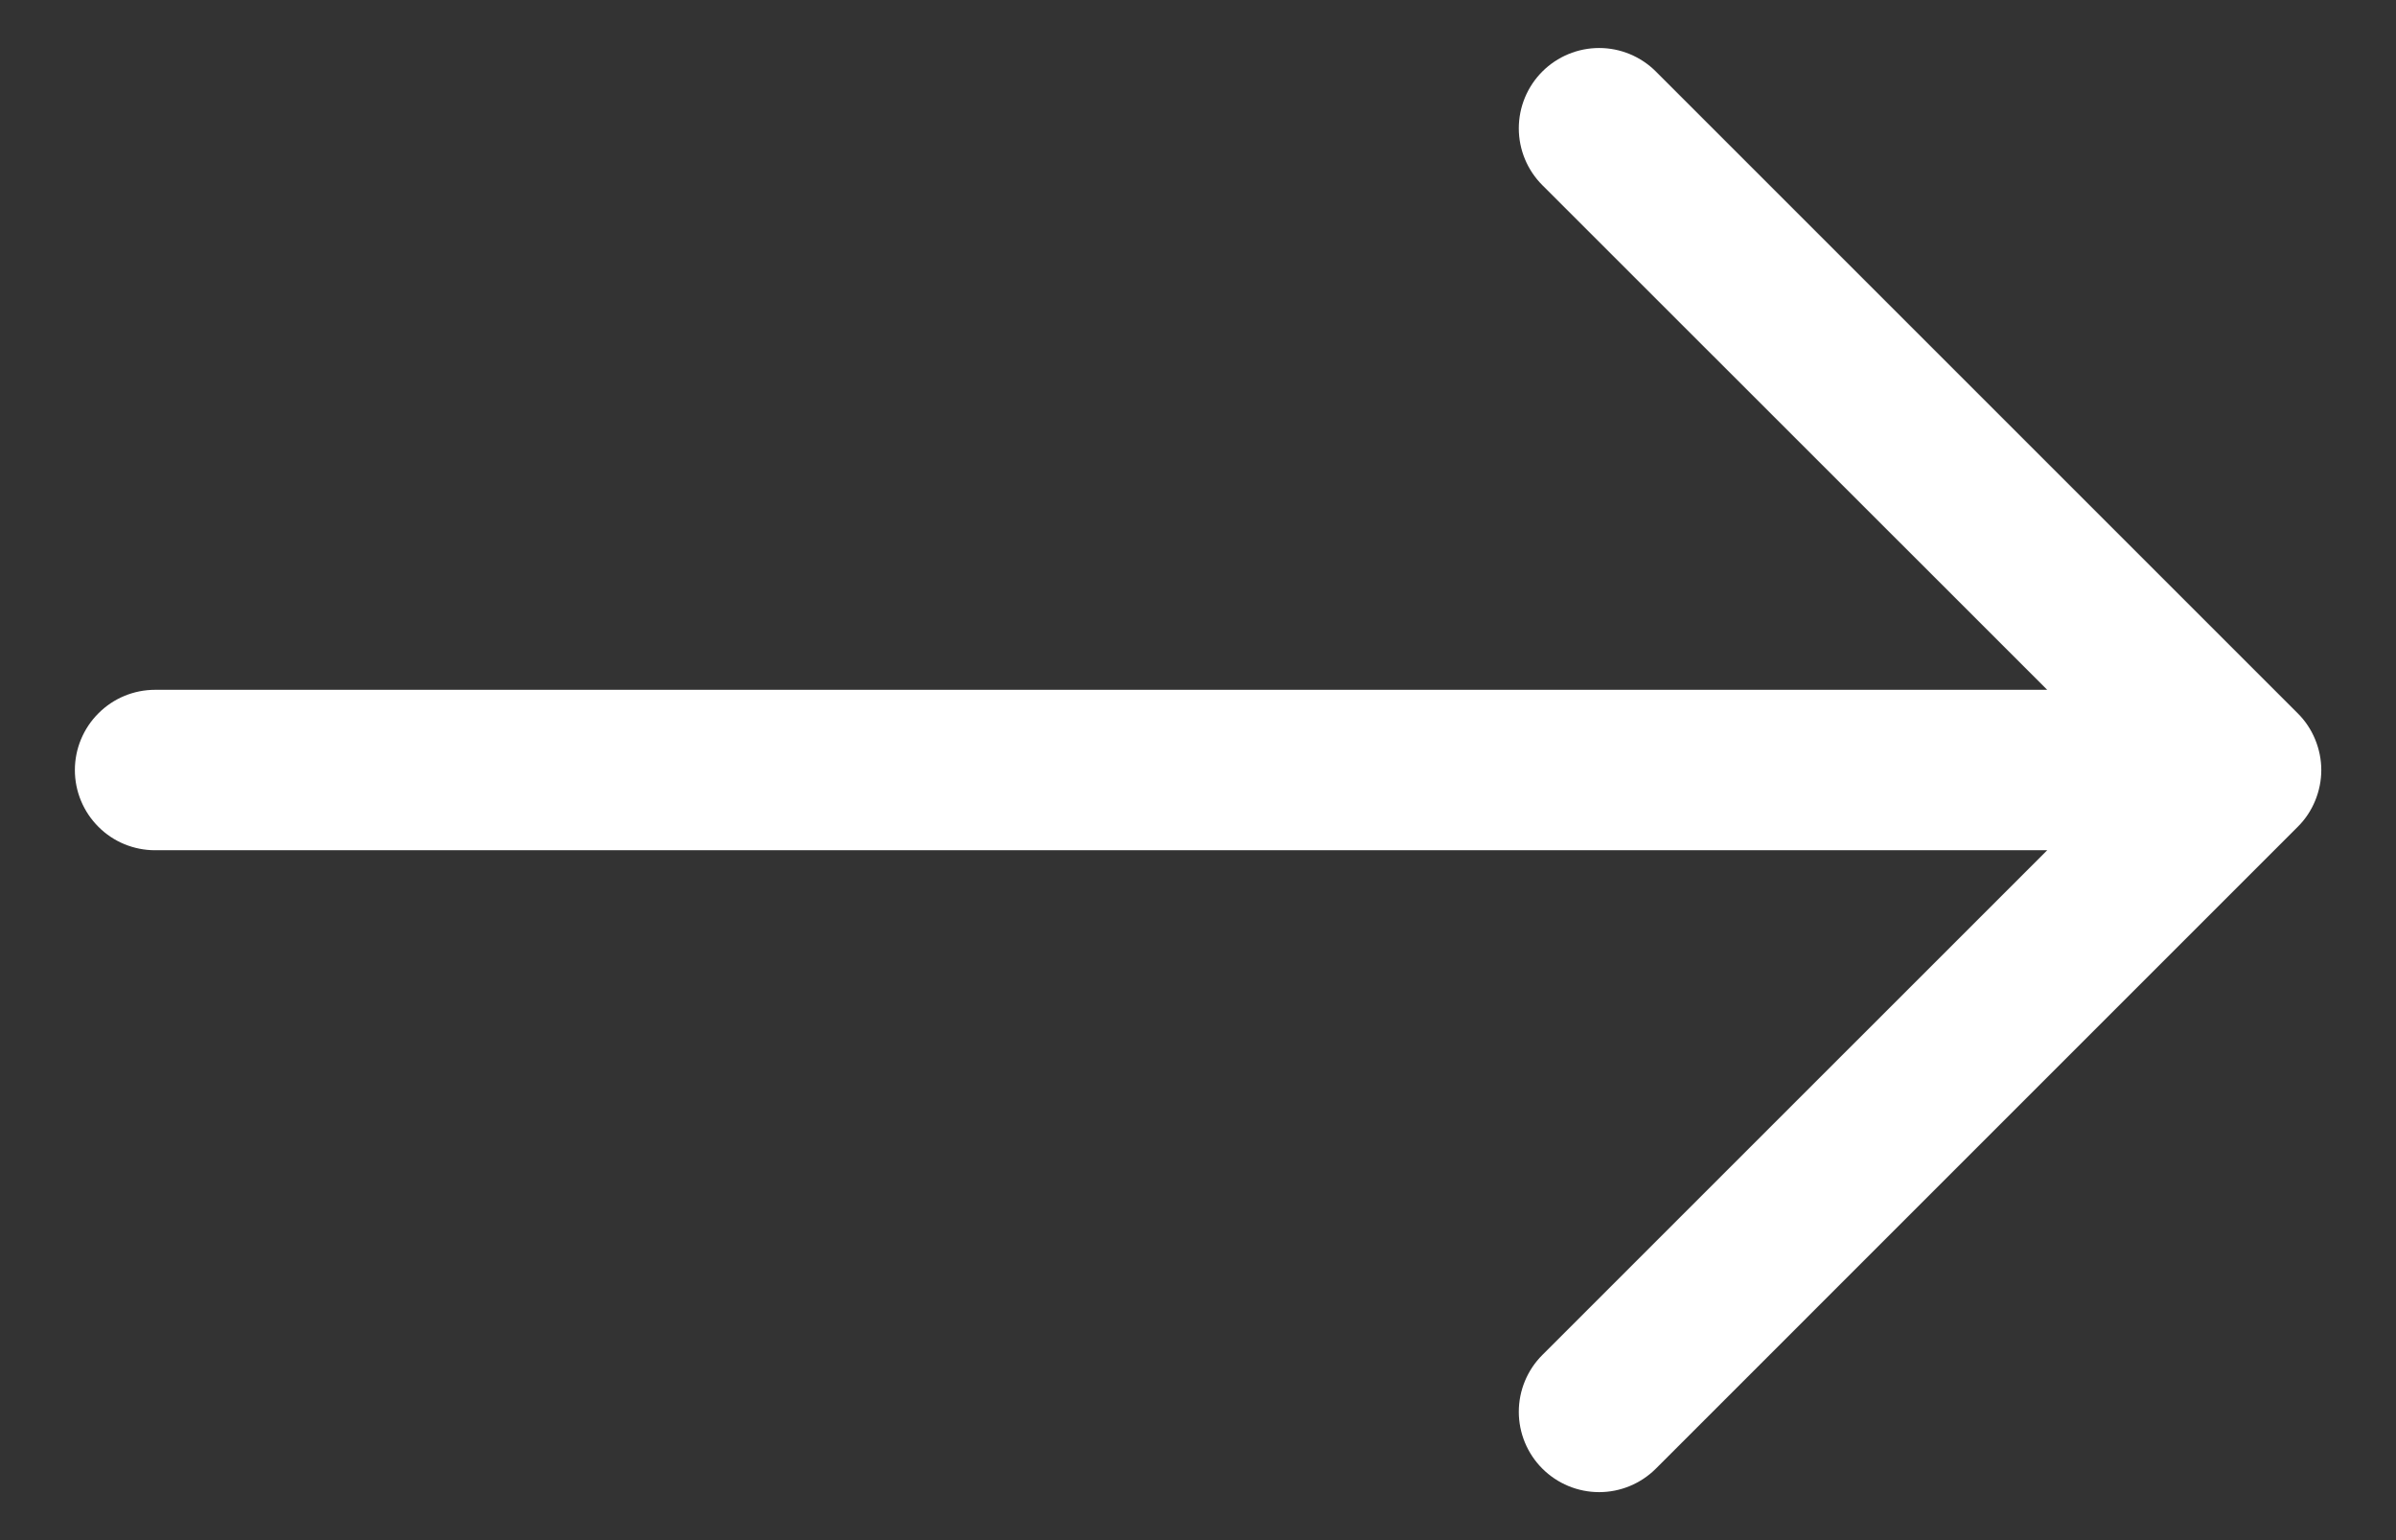 <svg width="28" height="18" viewBox="0 0 28 18" fill="none" xmlns="http://www.w3.org/2000/svg">
<rect x="0" y="0" width="28" height="18" fill="#333333" stroke="none"/>
<path fill-rule="evenodd" clip-rule="evenodd" d="M0.875 9C0.875 8.751 0.974 8.513 1.15 8.337C1.325 8.161 1.564 8.062 1.812 8.062H23.924L18.024 2.164C17.848 1.988 17.749 1.749 17.749 1.5C17.749 1.251 17.848 1.012 18.024 0.836C18.2 0.66 18.439 0.561 18.688 0.561C18.936 0.561 19.175 0.66 19.351 0.836L26.851 8.336C26.939 8.423 27.008 8.527 27.055 8.641C27.102 8.755 27.127 8.877 27.127 9C27.127 9.123 27.102 9.245 27.055 9.359C27.008 9.473 26.939 9.577 26.851 9.664L19.351 17.164C19.175 17.34 18.936 17.439 18.688 17.439C18.439 17.439 18.2 17.34 18.024 17.164C17.848 16.988 17.749 16.749 17.749 16.5C17.749 16.251 17.848 16.012 18.024 15.836L23.924 9.937H1.812C1.564 9.937 1.325 9.839 1.15 9.663C0.974 9.487 0.875 9.249 0.875 9Z" fill="white"/>
</svg>
